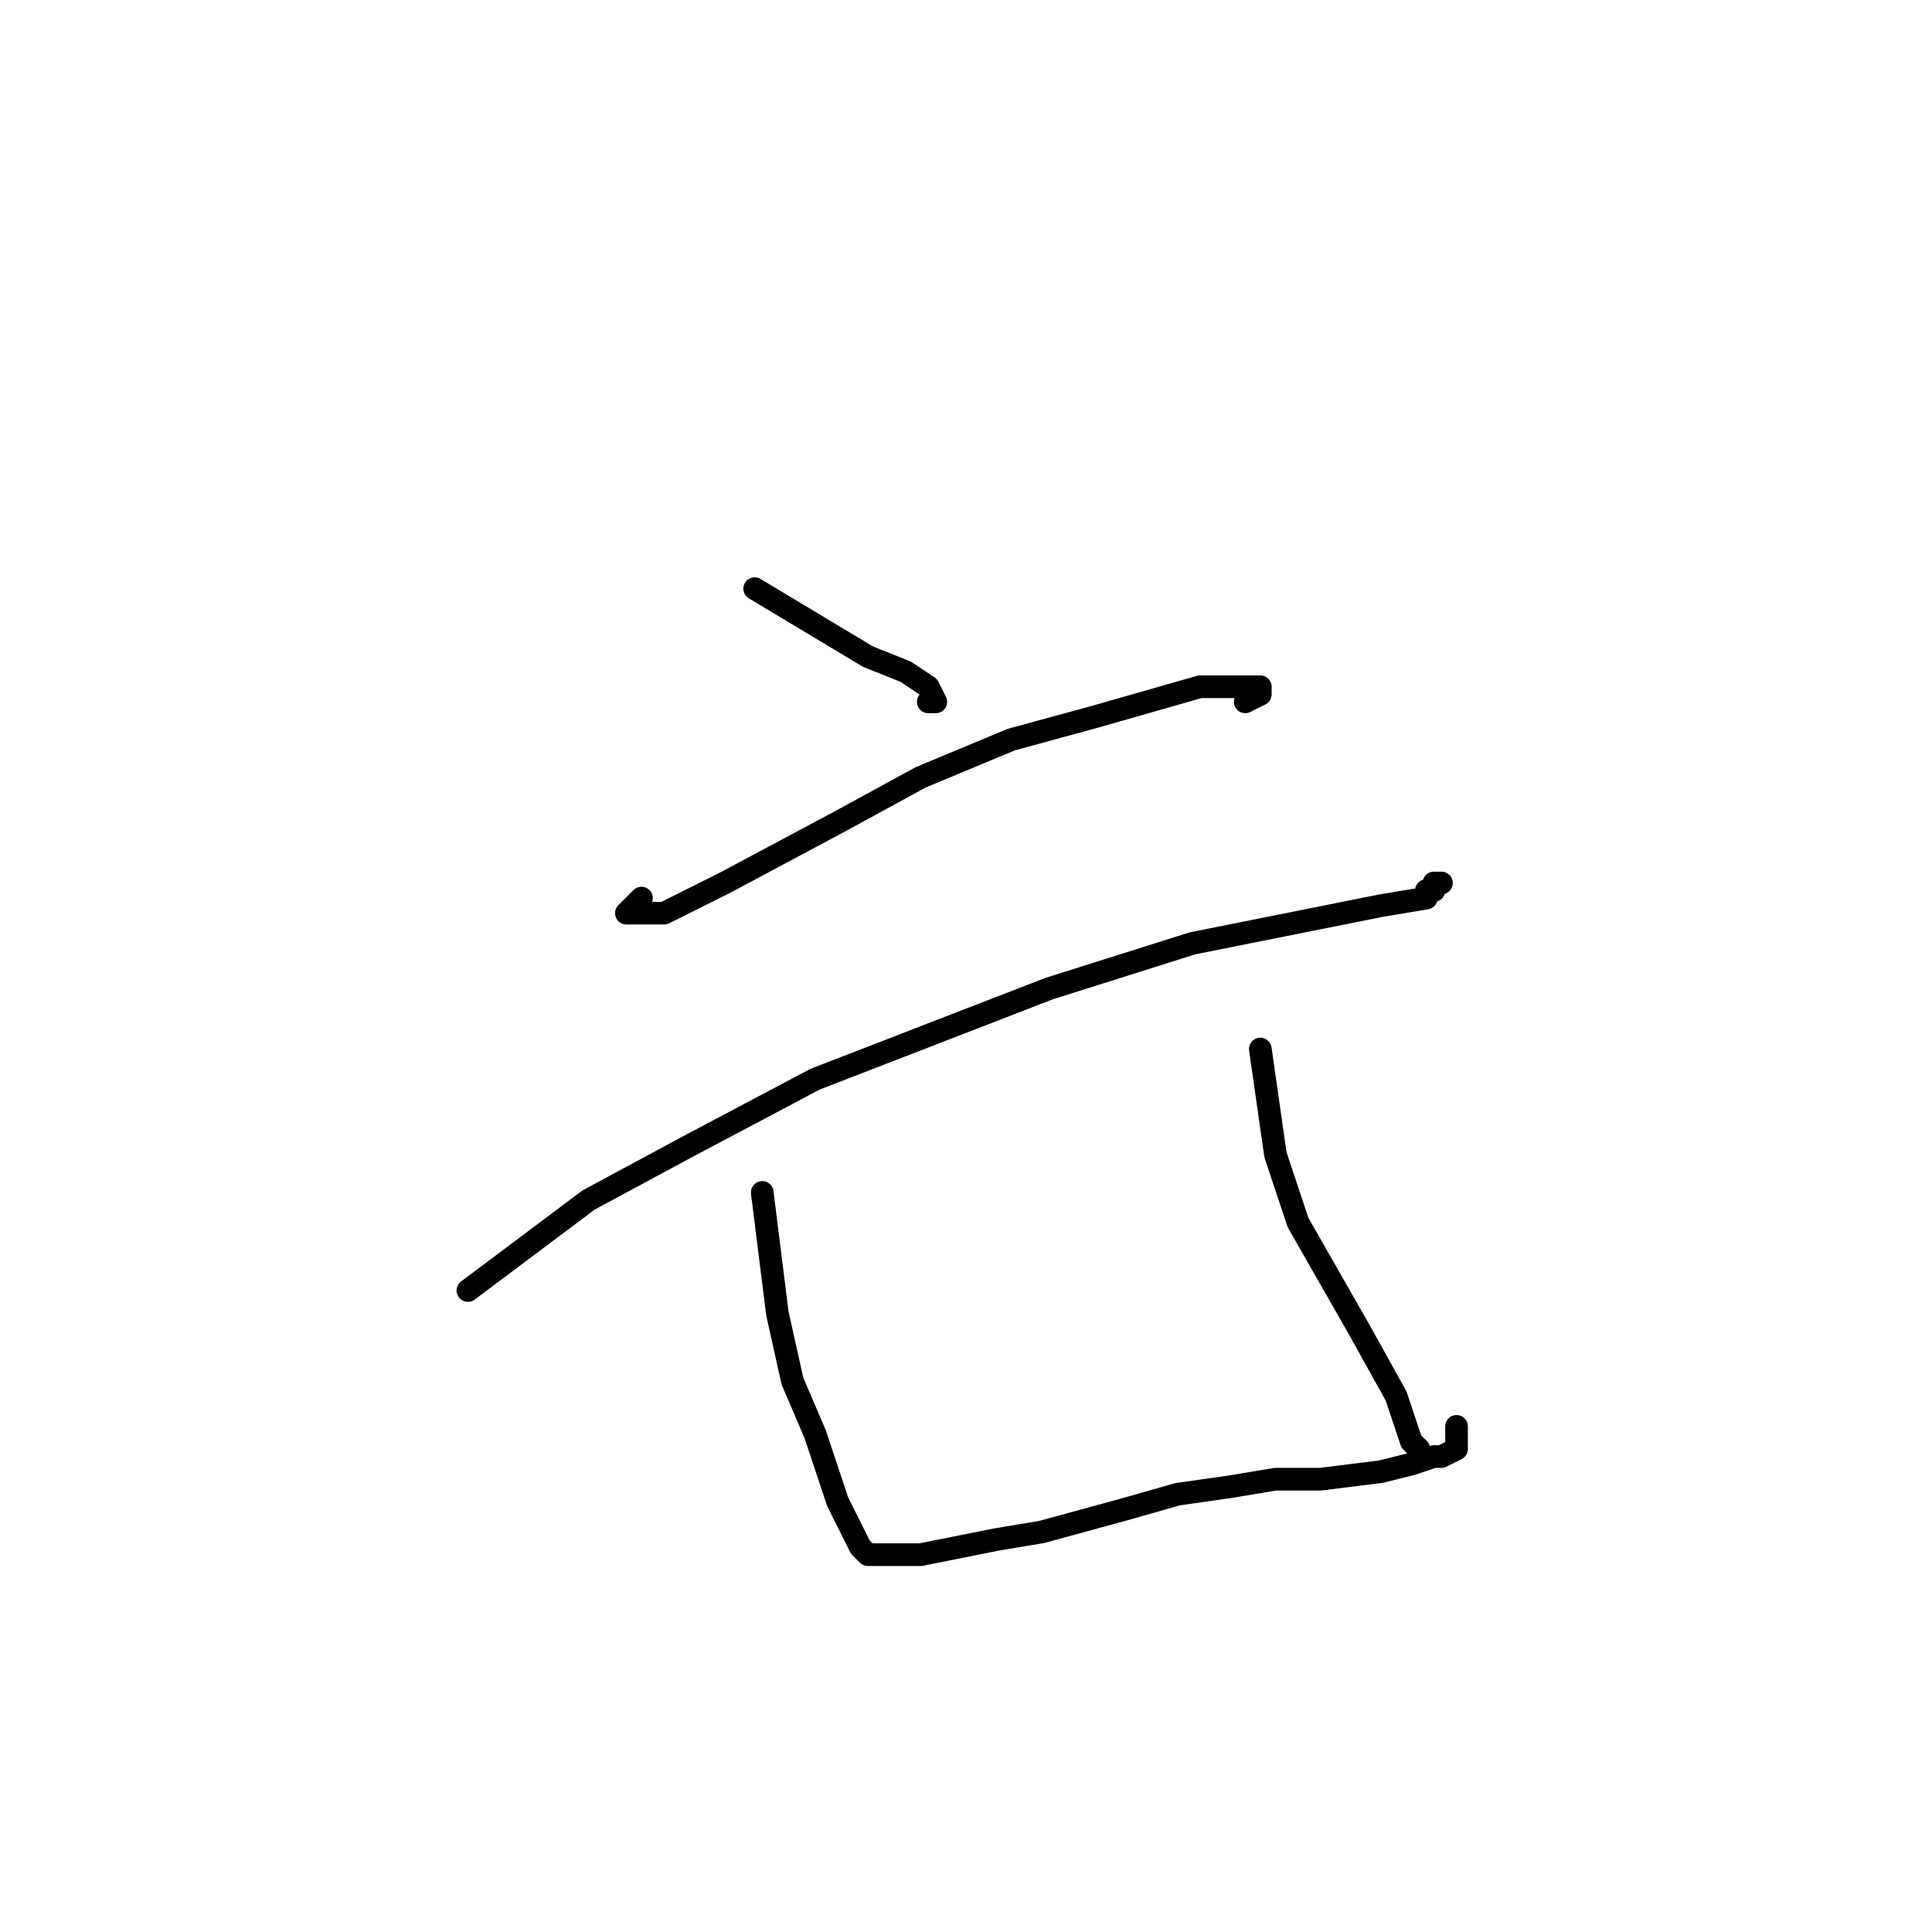 <?xml version="1.0" standalone="no"?>
    <svg width="256" height="256" xmlns="http://www.w3.org/2000/svg" version="1.1">
    <polyline stroke="black" stroke-width="3" stroke-linecap="round" fill="transparent" stroke-linejoin="round" points="100 78 105 81 110 84 115 87 120 89 123 91 124 93 123 93 123 93 " />
        <polyline stroke="black" stroke-width="3" stroke-linecap="round" fill="transparent" stroke-linejoin="round" points="85 119 84 120 83 121 84 121 88 121 96 117 111 109 122 103 134 98 145 95 159 91 165 91 167 91 167 92 165 93 165 93 " />
        <polyline stroke="black" stroke-width="3" stroke-linecap="round" fill="transparent" stroke-linejoin="round" points="62 171 70 165 78 159 91 152 108 143 139 131 158 125 173 122 183 120 189 119 189 118 190 118 190 118 190 117 191 117 191 117 " />
        <polyline stroke="black" stroke-width="3" stroke-linecap="round" fill="transparent" stroke-linejoin="round" points="101 158 102 166 103 174 105 183 108 190 111 199 113 203 114 205 115 206 117 206 122 206 127 205 132 204 138 203 149 200 156 198 163 197 169 196 175 196 183 195 187 194 190 193 191 193 193 192 193 191 193 191 193 189 193 189 193 189 " />
        <polyline stroke="black" stroke-width="3" stroke-linecap="round" fill="transparent" stroke-linejoin="round" points="167 139 168 146 169 153 172 162 176 169 180 176 185 185 187 191 188 192 188 192 " />
        </svg>